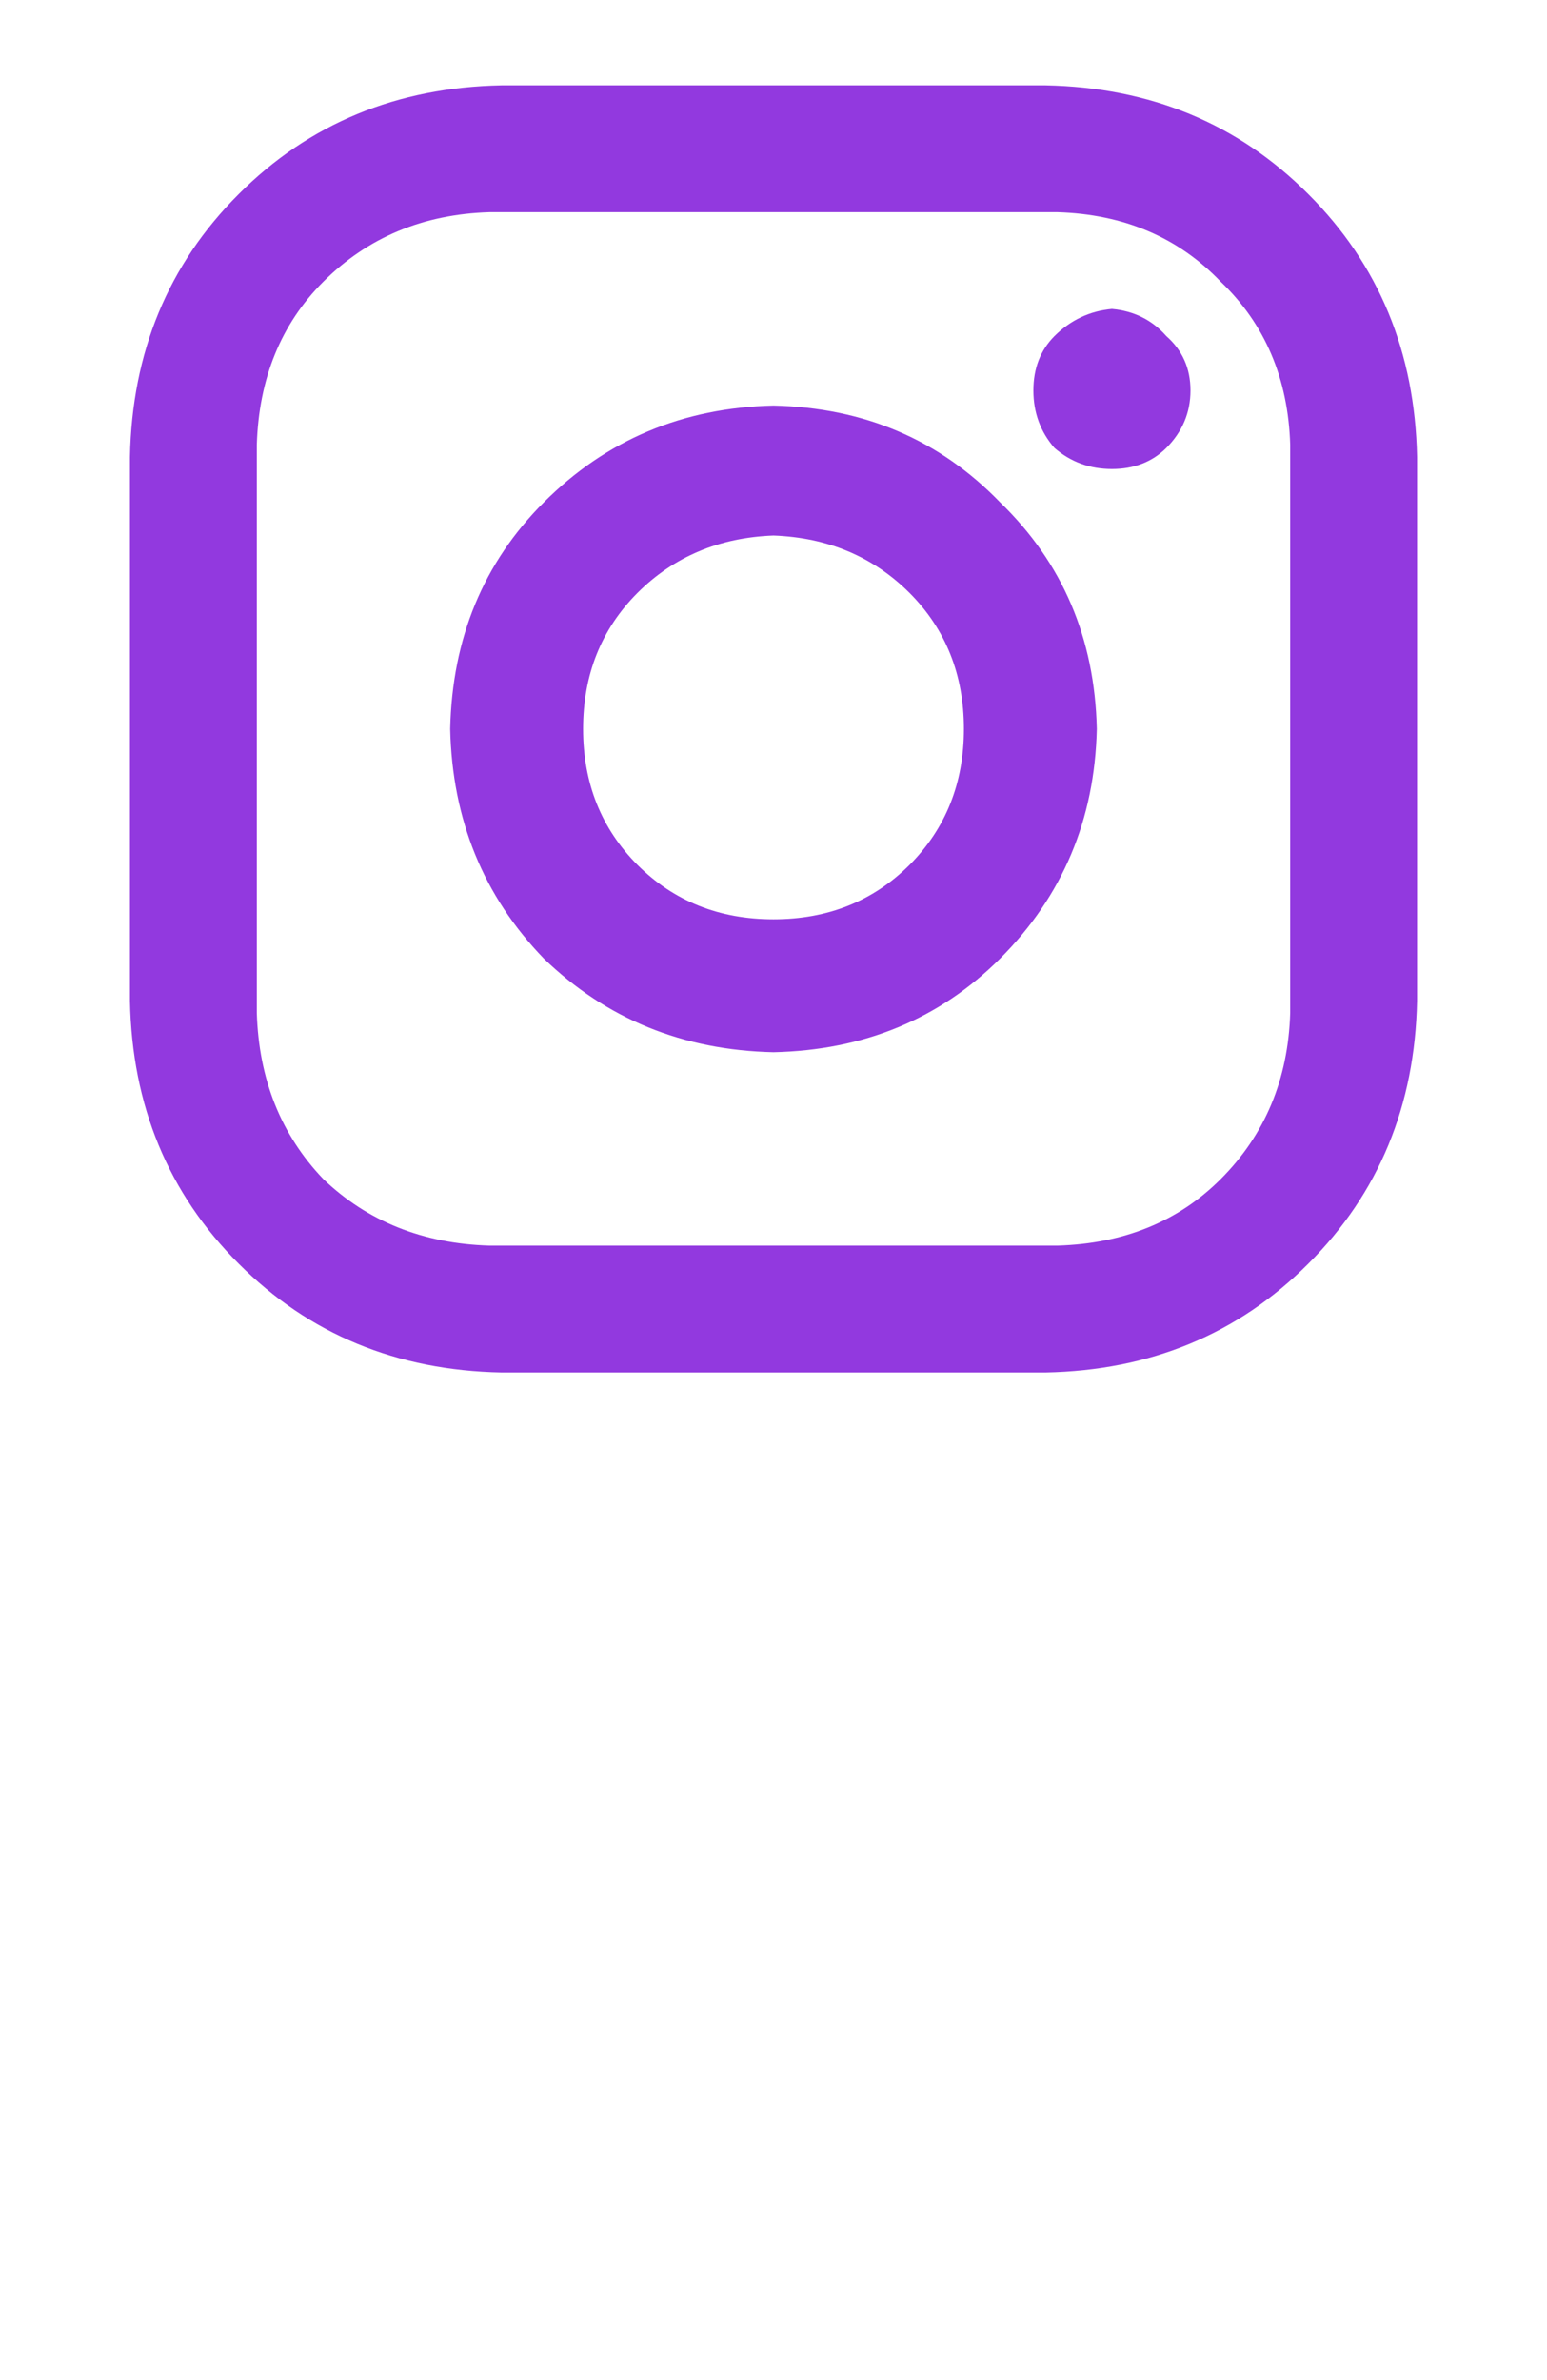 <svg width="13" height="20" viewBox="0 0 13 20" fill="none" xmlns="http://www.w3.org/2000/svg">
<path d="M4.215 0.717H8.785C9.665 0.734 10.402 1.038 10.994 1.631C11.587 2.223 11.891 2.96 11.908 3.84V8.41C11.891 9.29 11.587 10.027 10.994 10.619C10.402 11.212 9.665 11.516 8.785 11.533H4.215C3.335 11.516 2.598 11.212 2.006 10.619C1.413 10.027 1.109 9.29 1.092 8.41V3.84C1.109 2.96 1.413 2.223 2.006 1.631C2.598 1.038 3.335 0.734 4.215 0.717ZM4.113 1.783C3.555 1.8 3.089 1.995 2.717 2.367C2.361 2.723 2.175 3.18 2.158 3.738V8.512C2.175 9.07 2.361 9.536 2.717 9.908C3.089 10.264 3.555 10.45 4.113 10.467H8.887C9.445 10.45 9.902 10.264 10.258 9.908C10.63 9.536 10.825 9.07 10.842 8.512V3.738C10.825 3.18 10.63 2.723 10.258 2.367C9.902 1.995 9.445 1.8 8.887 1.783H4.113ZM9.344 2.596C9.53 2.613 9.682 2.689 9.801 2.824C9.936 2.943 10.004 3.095 10.004 3.281C10.004 3.467 9.936 3.628 9.801 3.764C9.682 3.882 9.53 3.941 9.344 3.941C9.158 3.941 8.997 3.882 8.861 3.764C8.743 3.628 8.684 3.467 8.684 3.281C8.684 3.095 8.743 2.943 8.861 2.824C8.997 2.689 9.158 2.613 9.344 2.596ZM6.5 3.408C7.262 3.425 7.896 3.696 8.404 4.221C8.929 4.729 9.2 5.363 9.217 6.125C9.2 6.887 8.929 7.53 8.404 8.055C7.896 8.562 7.262 8.825 6.5 8.842C5.738 8.825 5.095 8.562 4.57 8.055C4.062 7.53 3.8 6.887 3.783 6.125C3.8 5.363 4.062 4.729 4.57 4.221C5.095 3.696 5.738 3.425 6.5 3.408ZM6.5 4.5C6.043 4.517 5.662 4.678 5.357 4.982C5.053 5.287 4.9 5.668 4.9 6.125C4.9 6.582 5.053 6.963 5.357 7.268C5.662 7.572 6.043 7.725 6.5 7.725C6.957 7.725 7.338 7.572 7.643 7.268C7.947 6.963 8.1 6.582 8.1 6.125C8.1 5.668 7.947 5.287 7.643 4.982C7.338 4.678 6.957 4.517 6.5 4.5Z" fill="#9239DF"/>
</svg>
